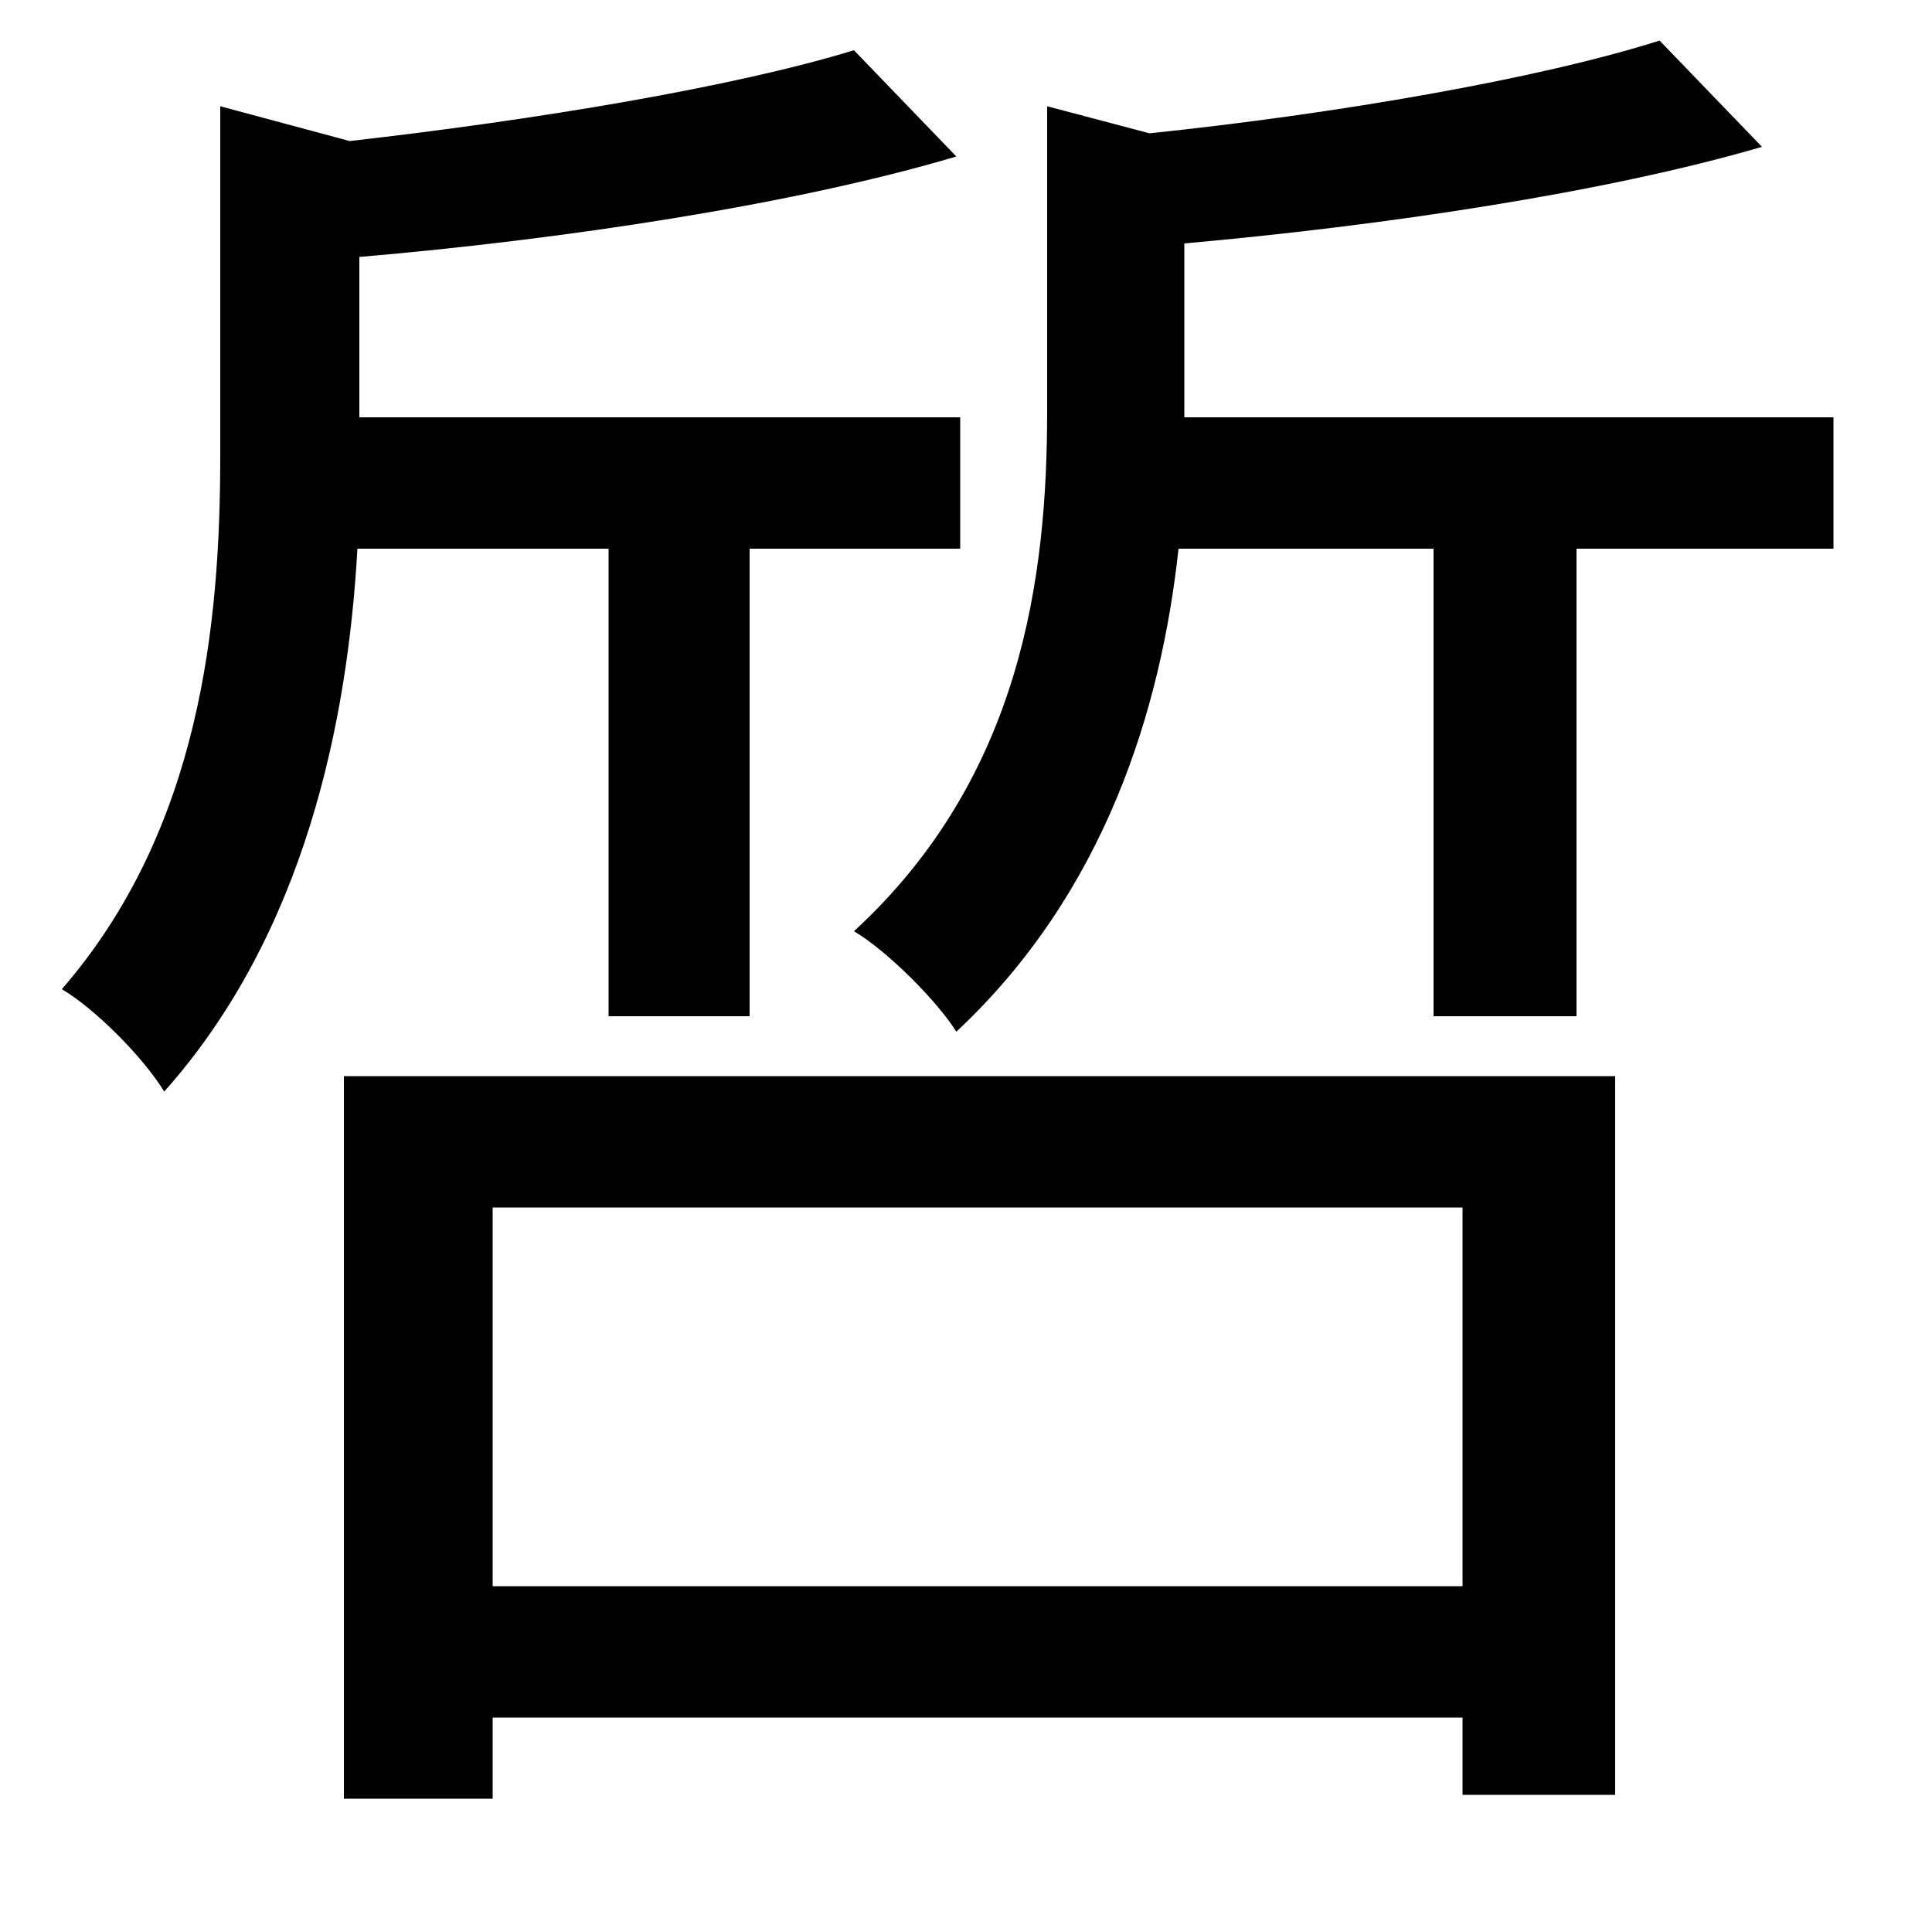 <svg xmlns="http://www.w3.org/2000/svg"
    viewBox="0 0 1000 1000">
  <!--
© 2014-2021 Adobe (http://www.adobe.com/).
Noto is a trademark of Google Inc.
This Font Software is licensed under the SIL Open Font License, Version 1.1. This Font Software is distributed on an "AS IS" BASIS, WITHOUT WARRANTIES OR CONDITIONS OF ANY KIND, either express or implied. See the SIL Open Font License for the specific language, permissions and limitations governing your use of this Font Software.
http://scripts.sil.org/OFL
  -->
<path d="M178 557L178 931 255 931 255 889 757 889 757 929 836 929 836 557ZM255 821L255 625 757 625 757 821ZM859 21C796 41 691 59 595 69L542 55 542 213C542 298 529 402 442 482 459 492 485 518 495 534 572 462 601 367 610 284L742 284 742 526 816 526 816 284 949 284 949 216 613 216 613 126C714 117 830 100 912 76ZM442 26C380 45 278 62 181 73L114 55 114 236C114 322 104 429 32 512 49 522 74 547 85 565 158 483 180 373 185 284L315 284 315 526 388 526 388 284 497 284 497 216 186 216 186 133C291 124 411 106 495 81Z"/>
</svg>